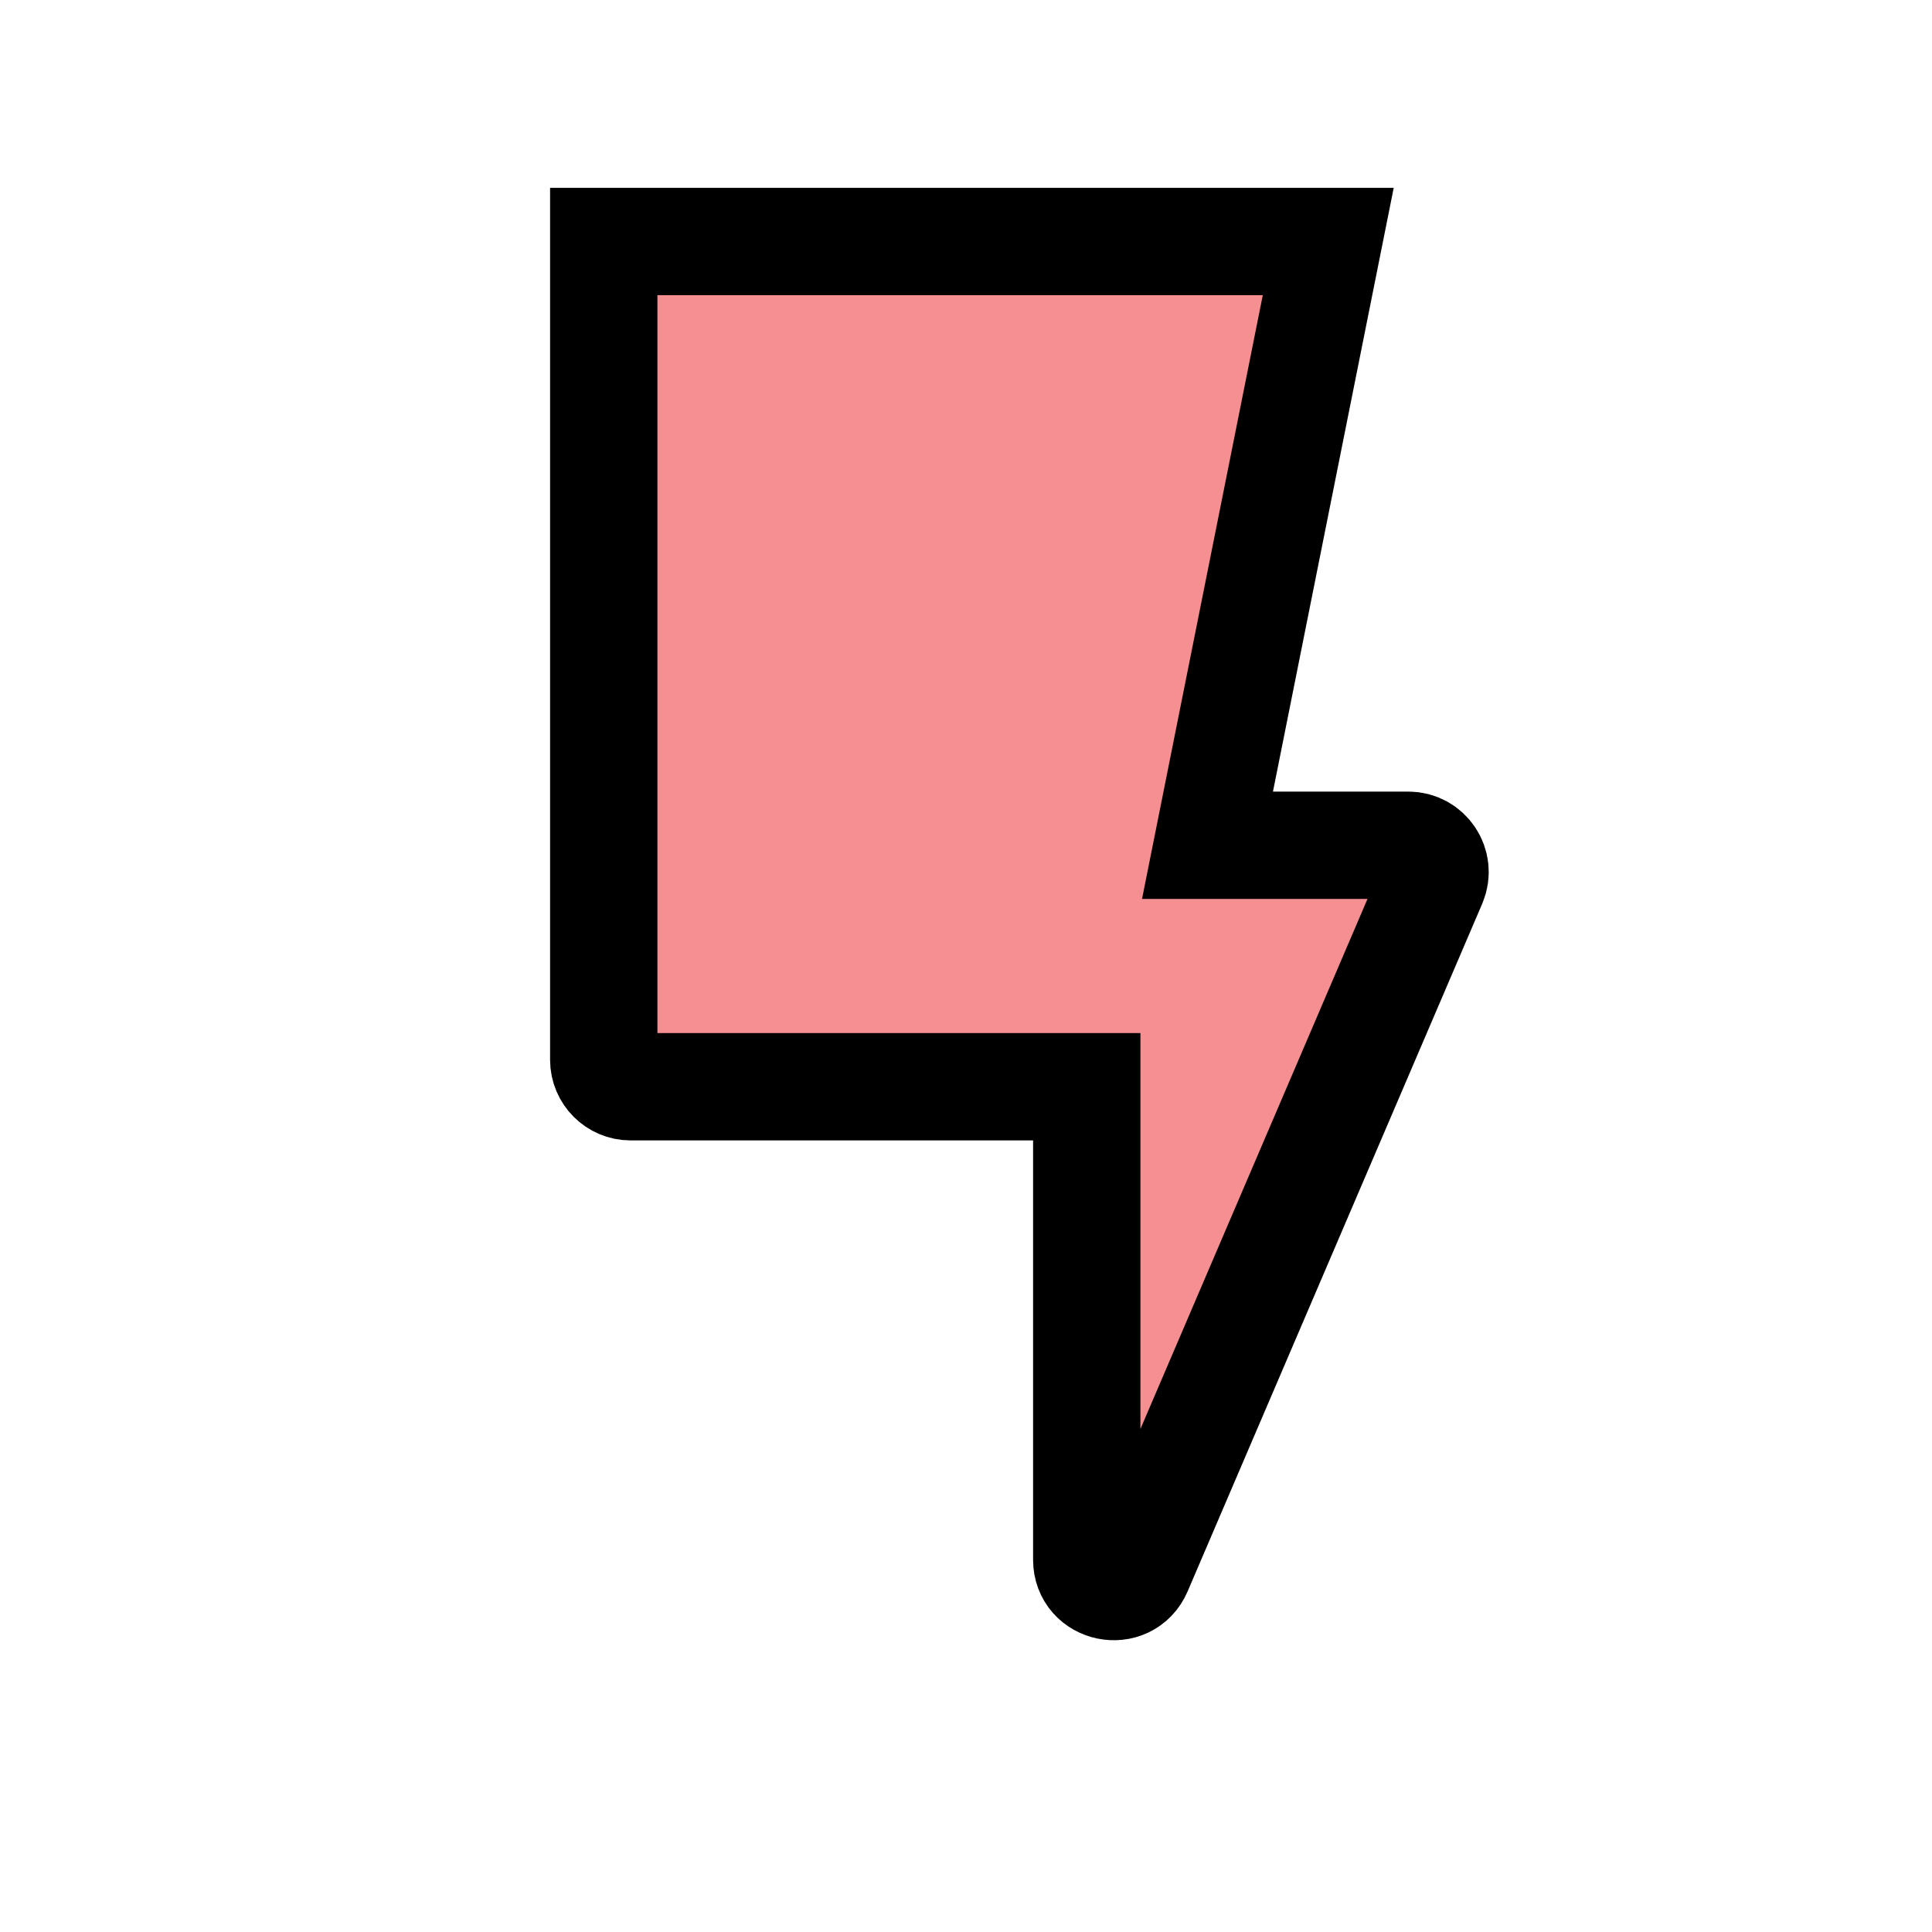 <?xml version="1.0" encoding="UTF-8"?>
<svg id="Layer_1" data-name="Layer 1" xmlns="http://www.w3.org/2000/svg" viewBox="0 0 72 72">
  <path d="M22.5,9h27l-4.5,22.5h7.48c.72,0,1.2.73.92,1.39l-10.98,25.63c-.43,1-1.92.69-1.92-.39v-17.63h-17c-.55,0-1-.45-1-1V9Z" style="fill: #ed2024; opacity: .5; stroke-width: 0px;"/>
  <path d="M22.5,9h27l-4.5,22.5h7.48c.72,0,1.2.73.92,1.39l-10.98,25.63c-.43,1-1.92.69-1.92-.39v-17.63h-17c-.55,0-1-.45-1-1V9Z" style="fill: none; stroke: #000; stroke-miterlimit: 10; stroke-width: 4px;"/>
</svg>